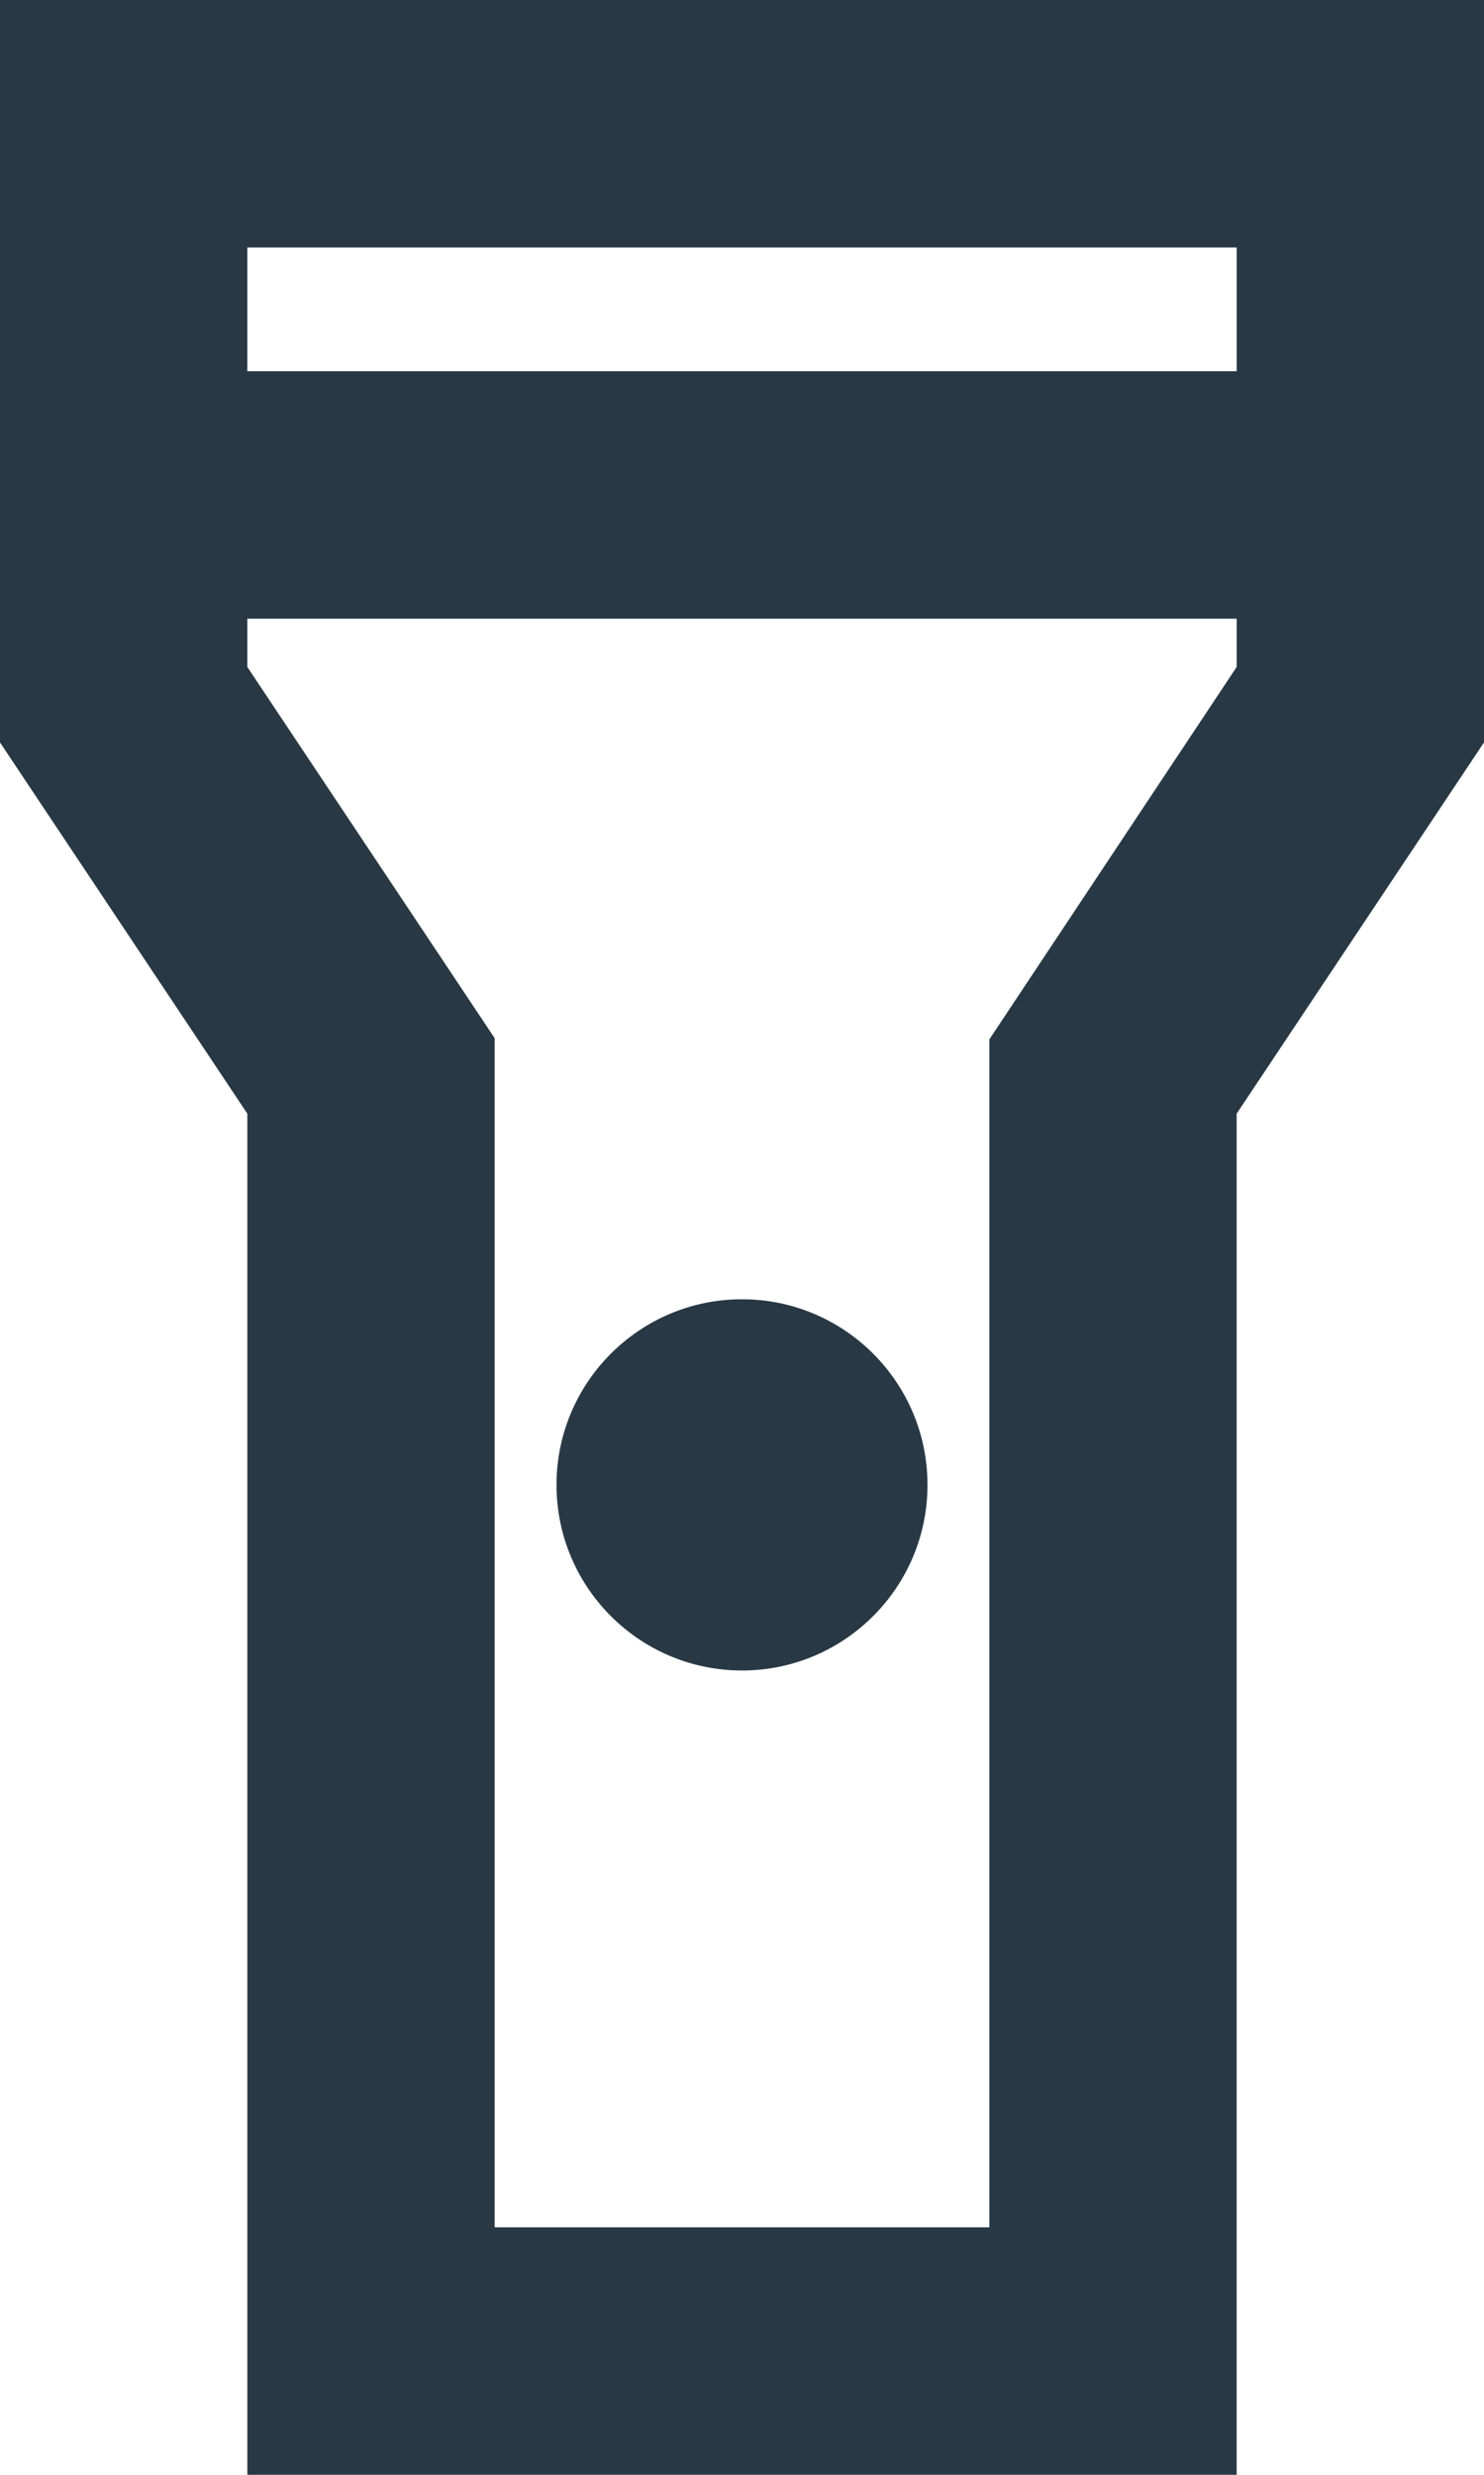 <svg width="12" height="20" viewBox="0 0 12 20" fill="none" xmlns="http://www.w3.org/2000/svg">
<path d="M12 0H0V6L2 9V20H10V9L12 6V0ZM10 2V3H2V2H10ZM8 8.4V18H4V8.39L2 5.39V5H10V5.39L8 8.4Z" fill="#283945"/>
<path d="M6 13.5C6.828 13.5 7.5 12.828 7.5 12C7.5 11.172 6.828 10.5 6 10.5C5.172 10.5 4.5 11.172 4.5 12C4.5 12.828 5.172 13.5 6 13.5Z" fill="#283945"/>
</svg>
